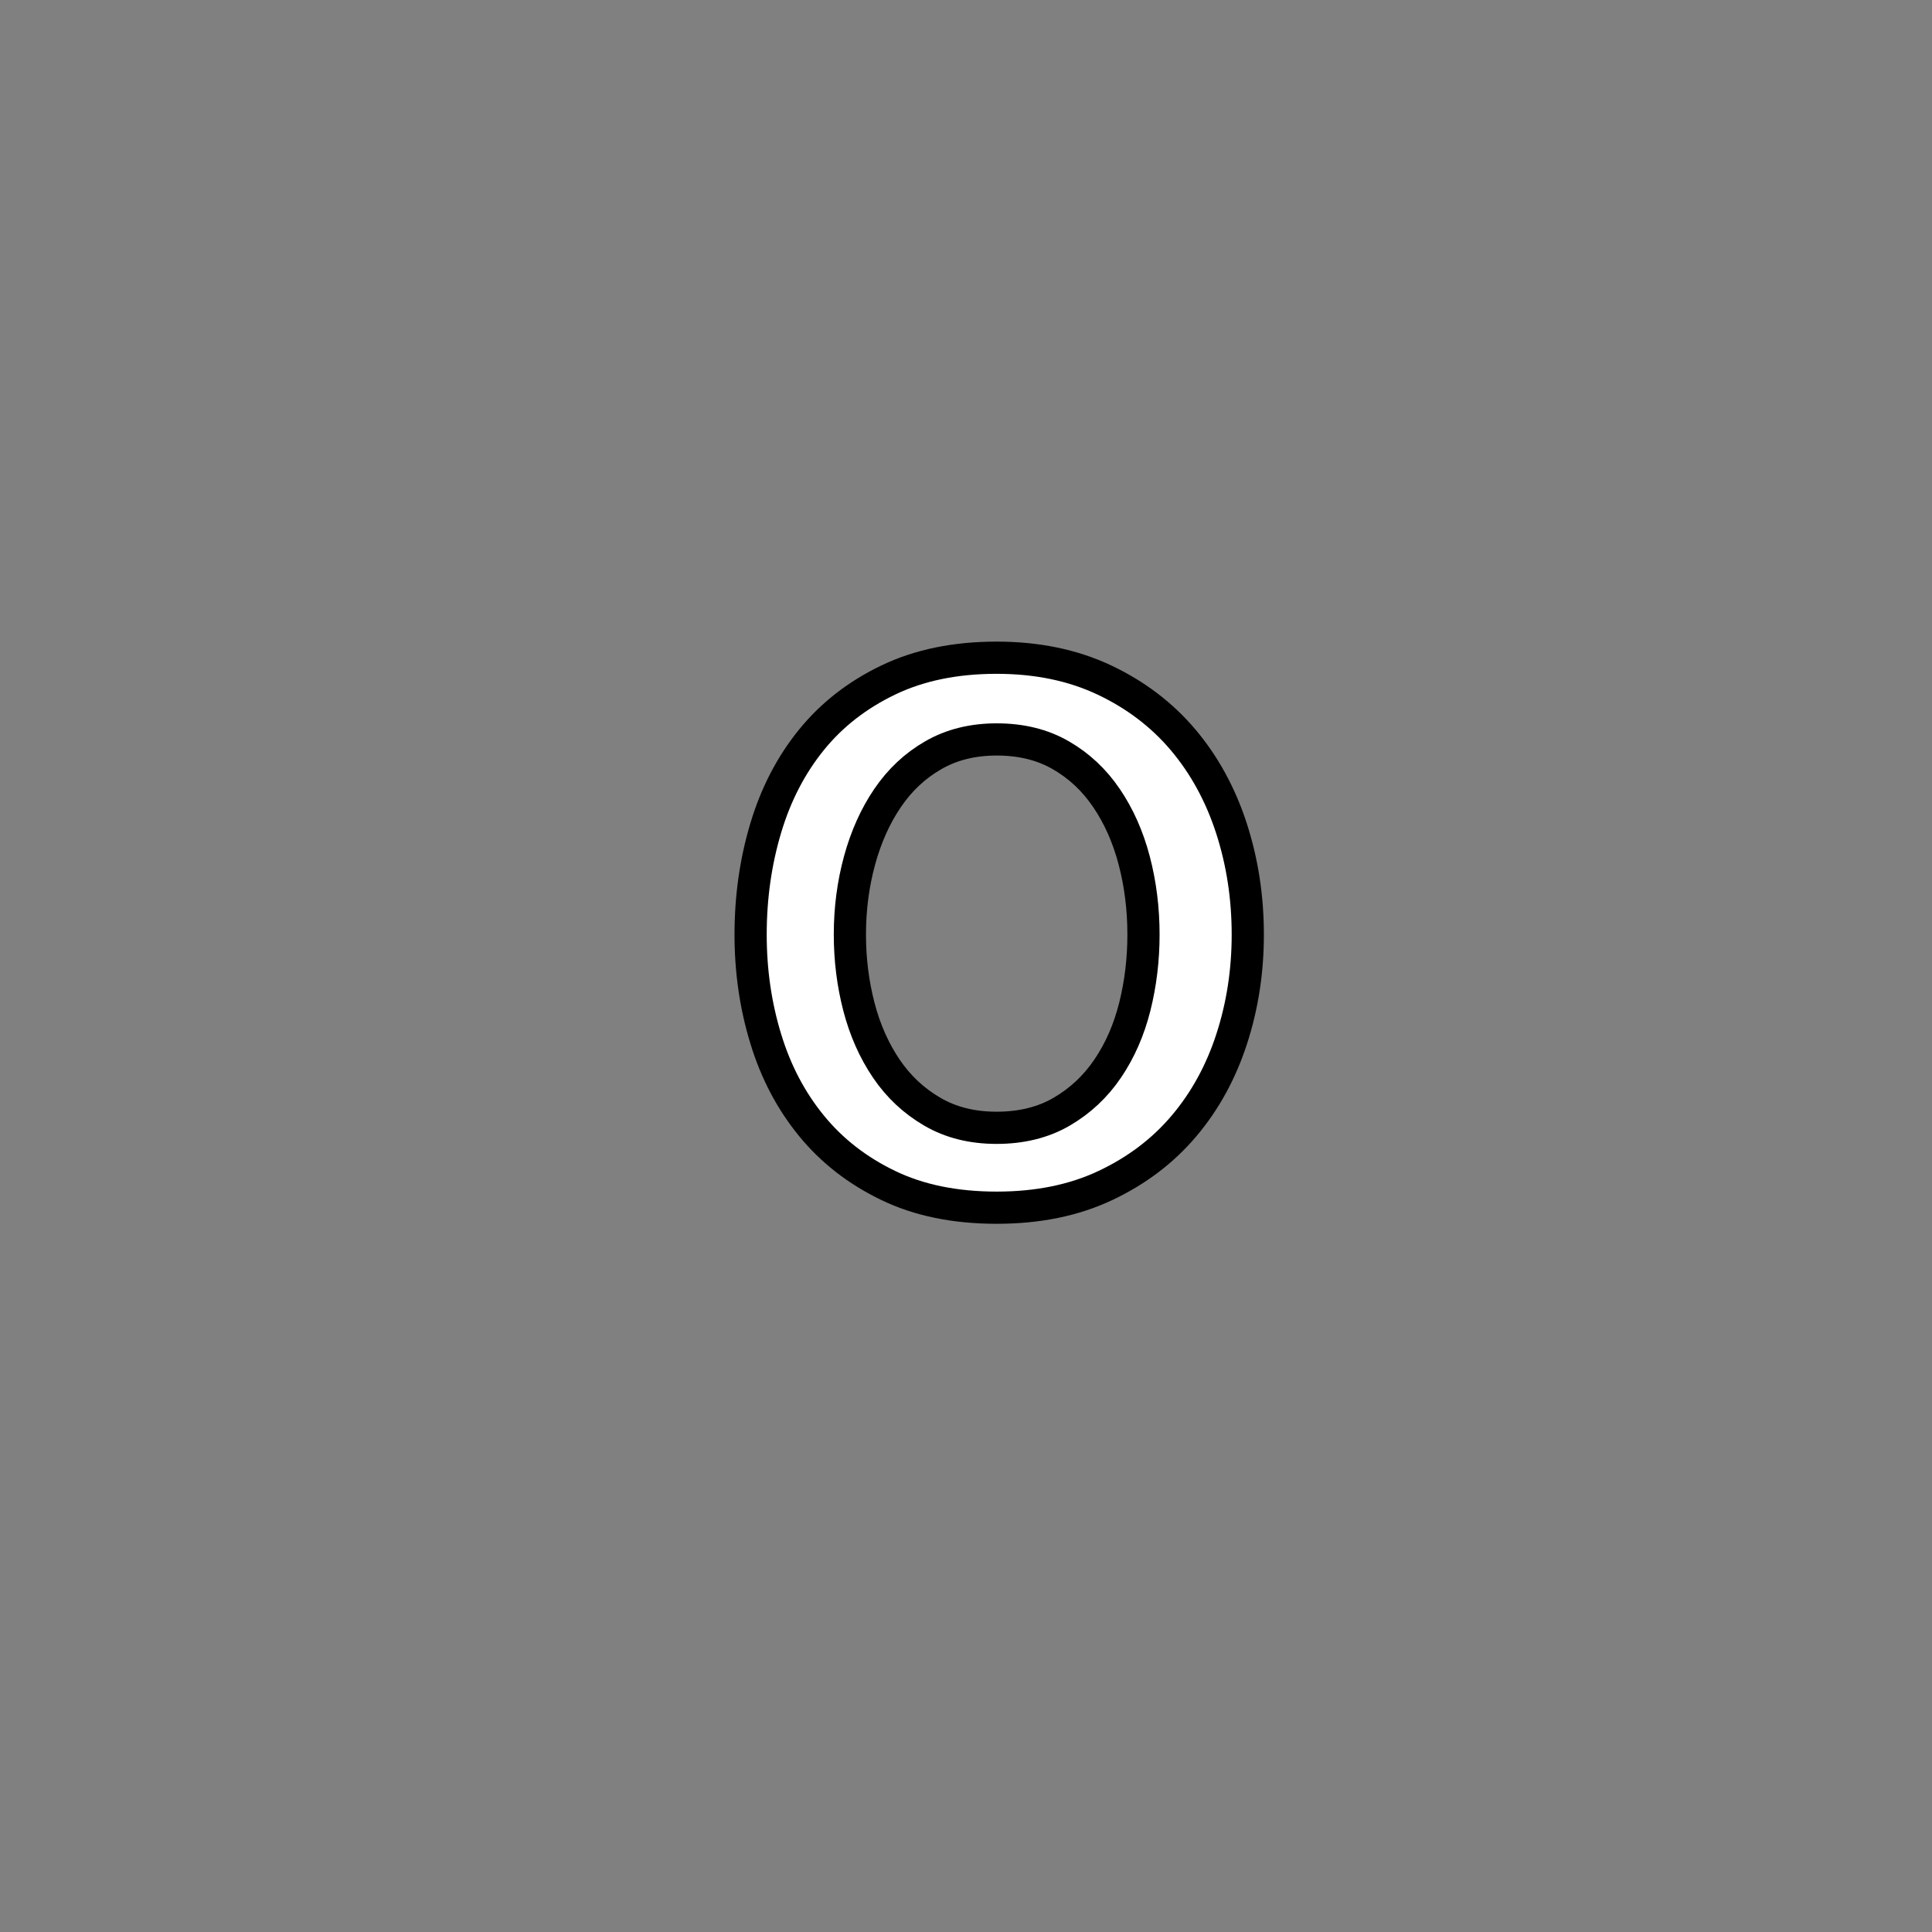 <?xml version="1.0" encoding="utf-8"?>
<!-- Generator: Adobe Illustrator 16.0.0, SVG Export Plug-In . SVG Version: 6.00 Build 0)  -->
<!DOCTYPE svg PUBLIC "-//W3C//DTD SVG 1.1//EN" "http://www.w3.org/Graphics/SVG/1.1/DTD/svg11.dtd">
<svg version="1.1" id="레이어_1" xmlns="http://www.w3.org/2000/svg" xmlns:xlink="http://www.w3.org/1999/xlink" x="0px"
	 y="0px" width="60px" height="60px" viewBox="0 0 60 60" enable-background="new 0 0 60 60" xml:space="preserve">
<rect x="0" y="0" width="60" height="60" fill="#808080" stroke="none"/>
<path fill="#FFFFFF" stroke="#000000" stroke-miterlimit="10" d="M23.311,29.025c0-1.159,0.156-2.263,0.47-3.31
	c0.313-1.047,0.787-1.96,1.42-2.74c0.633-0.78,1.43-1.399,2.39-1.859s2.08-0.69,3.36-0.69c1.253,0,2.365,0.23,3.341,0.69
	c0.974,0.46,1.789,1.079,2.449,1.859c0.659,0.78,1.159,1.693,1.5,2.74c0.34,1.047,0.51,2.15,0.51,3.31
	c0,1.134-0.166,2.213-0.5,3.241c-0.333,1.027-0.826,1.926-1.479,2.699c-0.652,0.773-1.467,1.391-2.439,1.85
	c-0.973,0.461-2.1,0.691-3.38,0.691c-1.293,0-2.417-0.23-3.37-0.691c-0.954-0.459-1.747-1.076-2.38-1.85
	c-0.633-0.773-1.107-1.672-1.42-2.699C23.467,31.238,23.311,30.159,23.311,29.025z M30.95,35.025c0.772,0,1.446-0.166,2.021-0.5
	c0.572-0.334,1.051-0.779,1.43-1.34c0.381-0.562,0.66-1.201,0.841-1.92c0.18-0.721,0.27-1.468,0.27-2.242
	c0-0.8-0.096-1.566-0.288-2.3c-0.193-0.734-0.48-1.38-0.861-1.939c-0.379-0.561-0.854-1.004-1.42-1.33
	c-0.566-0.327-1.229-0.49-1.989-0.49c-0.747,0-1.403,0.163-1.97,0.49c-0.567,0.326-1.04,0.77-1.42,1.33s-0.67,1.206-0.87,1.939
	c-0.2,0.733-0.3,1.5-0.3,2.3c0,0.773,0.093,1.521,0.28,2.242c0.187,0.719,0.47,1.358,0.85,1.92c0.38,0.561,0.856,1.006,1.43,1.34
	C29.526,34.859,30.19,35.025,30.95,35.025z"/>
</svg>
